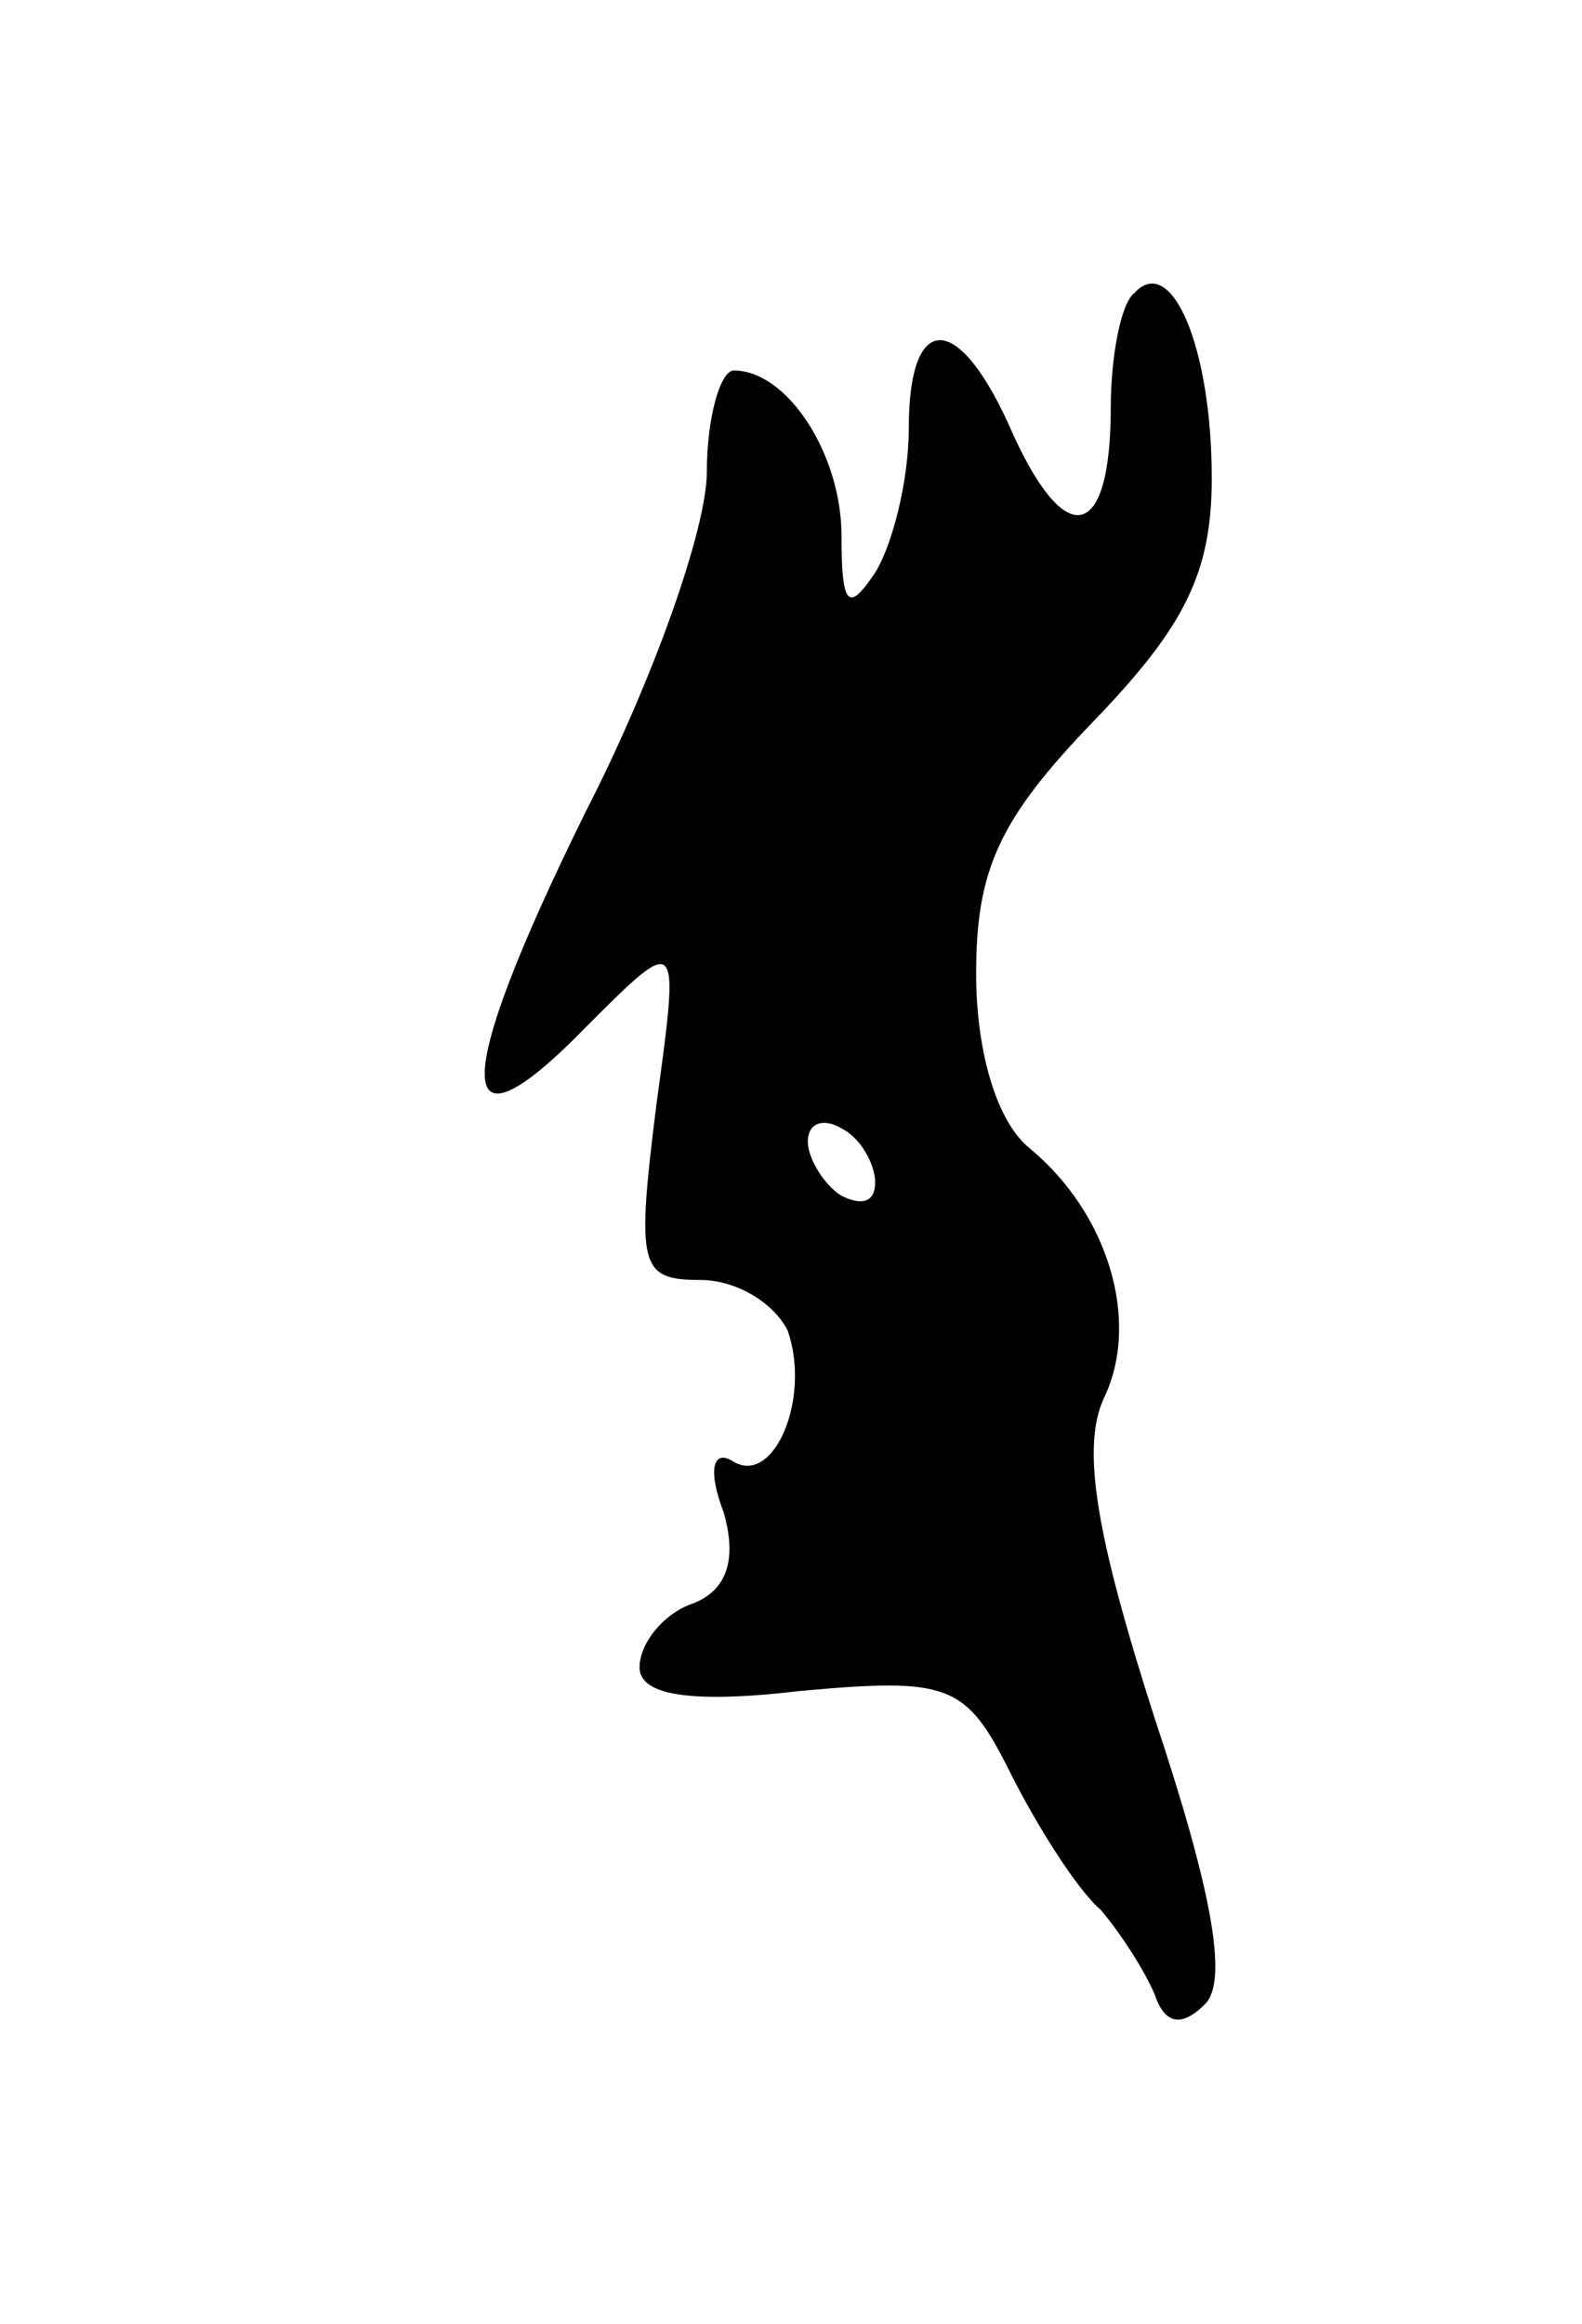 <svg version="1.0" xmlns="http://www.w3.org/2000/svg"
 width="47pt" height="69pt" viewBox="0 0 47 69"
 preserveAspectRatio="xMidYMid meet">
<g transform="translate(0,69) scale(0.1,-0.1)"
fill="#000000" stroke="none">
<path d="M337 603 c-4 -3 -7 -19 -7 -34 0 -39 -13 -43 -29 -8 -16 37 -31 37
-31 2 0 -16 -5 -35 -10 -43 -8 -12 -10 -10 -10 11 0 24 -16 49 -32 49 -4 0 -8
-14 -8 -30 0 -17 -16 -62 -36 -101 -40 -81 -40 -105 0 -64 28 28 28 28 21 -23
-6 -48 -5 -52 13 -52 11 0 22 -7 26 -15 7 -20 -4 -46 -16 -39 -6 4 -8 -2 -3
-15 4 -14 1 -23 -9 -27 -9 -3 -16 -12 -16 -19 0 -8 14 -11 48 -7 44 4 49 2 62
-24 8 -16 20 -35 27 -41 6 -7 13 -18 16 -25 3 -9 8 -10 15 -3 7 7 2 34 -15 85
-17 53 -22 80 -15 95 11 23 1 55 -22 74 -10 8 -16 29 -16 52 0 31 7 46 35 75
27 28 35 44 35 72 0 39 -12 67 -23 55z m-77 -264 c0 -6 -4 -7 -10 -4 -5 3 -10
11 -10 16 0 6 5 7 10 4 6 -3 10 -11 10 -16z"/>
</g>
</svg>
